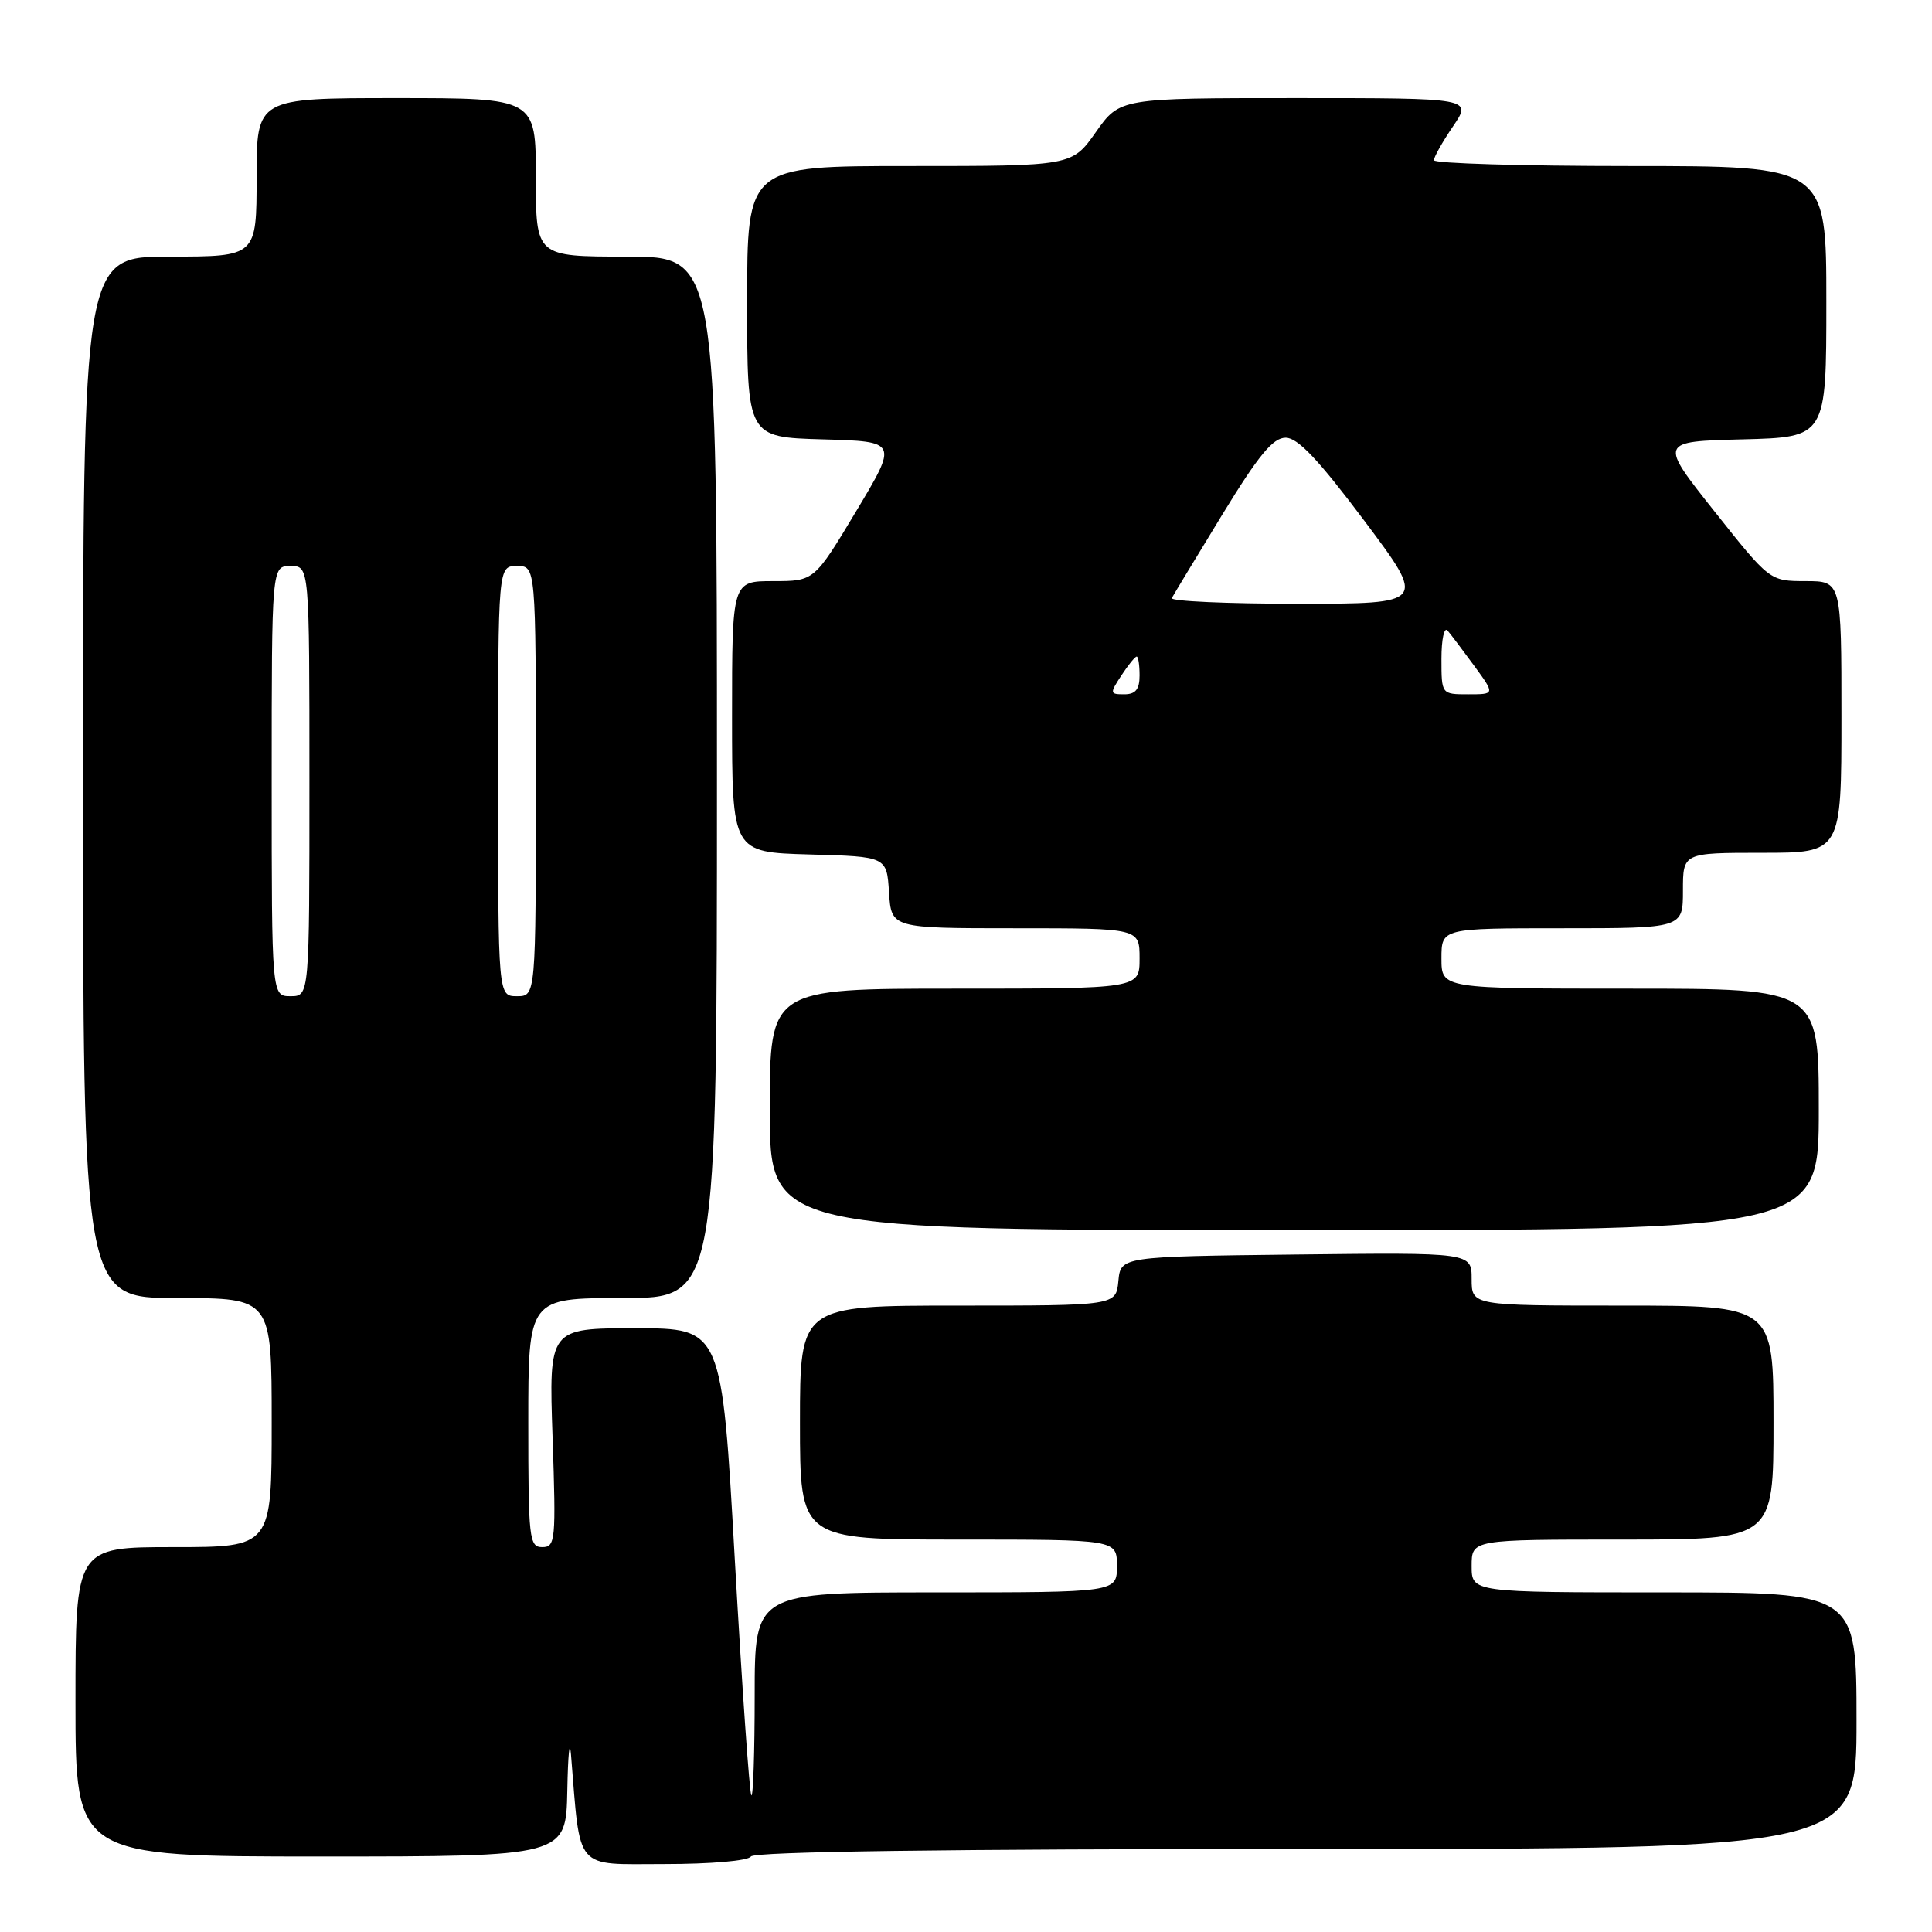 <?xml version="1.0" encoding="UTF-8" standalone="no"?>
<!DOCTYPE svg PUBLIC "-//W3C//DTD SVG 1.1//EN" "http://www.w3.org/Graphics/SVG/1.1/DTD/svg11.dtd" >
<svg xmlns="http://www.w3.org/2000/svg" xmlns:xlink="http://www.w3.org/1999/xlink" version="1.1" viewBox="0 0 256 256">
 <g >
 <path fill="currentColor"
d=" M 99.50 246.00 C 99.90 245.35 125.51 245.00 173.06 245.00 C 246.00 245.00 246.00 245.00 246.00 228.00 C 246.00 211.00 246.00 211.00 220.50 211.00 C 195.00 211.00 195.00 211.00 195.00 207.50 C 195.00 204.00 195.00 204.00 215.00 204.00 C 235.00 204.00 235.00 204.00 235.00 188.50 C 235.00 173.00 235.00 173.00 215.00 173.00 C 195.00 173.00 195.00 173.00 195.00 169.48 C 195.00 165.96 195.00 165.96 171.75 166.23 C 148.50 166.50 148.50 166.50 148.19 169.75 C 147.87 173.00 147.87 173.00 126.94 173.00 C 106.00 173.00 106.00 173.00 106.00 188.50 C 106.00 204.00 106.00 204.00 127.00 204.00 C 148.00 204.00 148.00 204.00 148.00 207.50 C 148.00 211.00 148.00 211.00 124.00 211.00 C 100.00 211.00 100.00 211.00 100.00 224.67 C 100.00 232.18 99.80 238.13 99.56 237.89 C 99.31 237.65 98.33 223.62 97.37 206.72 C 95.64 176.00 95.64 176.00 84.18 176.00 C 72.72 176.00 72.72 176.00 73.22 190.50 C 73.68 204.13 73.60 205.00 71.85 205.00 C 70.12 205.00 70.00 203.90 70.00 188.50 C 70.00 172.00 70.00 172.00 82.50 172.00 C 95.00 172.00 95.00 172.00 95.00 103.00 C 95.00 34.00 95.00 34.00 83.00 34.00 C 71.00 34.00 71.00 34.00 71.00 23.50 C 71.00 13.00 71.00 13.00 52.50 13.00 C 34.00 13.00 34.00 13.00 34.00 23.50 C 34.00 34.00 34.00 34.00 22.50 34.00 C 11.00 34.00 11.00 34.00 11.00 103.00 C 11.00 172.00 11.00 172.00 23.50 172.00 C 36.00 172.00 36.00 172.00 36.00 188.50 C 36.00 205.00 36.00 205.00 23.00 205.00 C 10.00 205.00 10.00 205.00 10.00 225.50 C 10.00 246.00 10.00 246.00 42.50 246.00 C 75.00 246.00 75.00 246.00 75.17 237.25 C 75.26 232.44 75.48 230.30 75.66 232.50 C 76.94 248.11 76.00 247.00 88.01 247.00 C 94.18 247.00 99.15 246.57 99.50 246.00 Z  M 241.00 147.00 C 241.00 131.00 241.00 131.00 216.00 131.00 C 191.00 131.00 191.00 131.00 191.00 127.00 C 191.00 123.00 191.00 123.00 207.00 123.00 C 223.00 123.00 223.00 123.00 223.00 118.00 C 223.00 113.00 223.00 113.00 233.50 113.00 C 244.00 113.00 244.00 113.00 244.00 95.00 C 244.00 77.00 244.00 77.00 239.25 77.00 C 234.50 76.99 234.50 76.99 227.17 67.75 C 219.83 58.50 219.83 58.50 230.92 58.22 C 242.00 57.93 242.00 57.93 242.00 39.97 C 242.00 22.00 242.00 22.00 216.00 22.00 C 201.70 22.00 190.00 21.65 190.00 21.23 C 190.00 20.81 191.14 18.78 192.54 16.73 C 195.07 13.00 195.07 13.00 171.73 13.00 C 148.39 13.00 148.39 13.00 145.21 17.50 C 142.04 22.00 142.04 22.00 120.52 22.00 C 99.00 22.00 99.00 22.00 99.00 39.97 C 99.00 57.93 99.00 57.93 108.99 58.22 C 118.99 58.50 118.99 58.50 113.44 67.75 C 107.89 77.00 107.89 77.00 102.45 77.00 C 97.00 77.00 97.00 77.00 97.00 94.97 C 97.00 112.93 97.00 112.93 107.25 113.22 C 117.50 113.50 117.50 113.50 117.80 118.25 C 118.11 123.00 118.11 123.00 134.55 123.00 C 151.00 123.00 151.00 123.00 151.00 127.00 C 151.00 131.00 151.00 131.00 126.50 131.00 C 102.00 131.00 102.00 131.00 102.00 147.00 C 102.00 163.00 102.00 163.00 171.50 163.00 C 241.00 163.00 241.00 163.00 241.00 147.00 Z  M 36.00 103.50 C 36.00 75.00 36.00 75.00 38.50 75.00 C 41.00 75.00 41.00 75.00 41.00 103.50 C 41.00 132.00 41.00 132.00 38.50 132.00 C 36.00 132.00 36.00 132.00 36.00 103.50 Z  M 66.00 103.50 C 66.00 75.00 66.00 75.00 68.50 75.00 C 71.00 75.00 71.00 75.00 71.00 103.50 C 71.00 132.00 71.00 132.00 68.50 132.00 C 66.00 132.00 66.00 132.00 66.00 103.50 Z  M 148.59 89.50 C 149.49 88.12 150.40 87.00 150.62 87.00 C 150.83 87.00 151.00 88.12 151.00 89.50 C 151.00 91.34 150.47 92.00 148.98 92.00 C 147.05 92.00 147.03 91.88 148.59 89.50 Z  M 191.00 87.30 C 191.00 84.71 191.36 83.03 191.81 83.55 C 192.25 84.07 193.85 86.19 195.36 88.25 C 198.10 92.00 198.10 92.00 194.55 92.00 C 191.00 92.00 191.00 92.00 191.00 87.30 Z  M 155.27 79.25 C 155.48 78.84 158.48 73.89 161.92 68.25 C 166.77 60.31 168.67 58.00 170.36 58.00 C 171.96 58.00 174.70 60.90 180.78 69.00 C 189.02 80.00 189.02 80.00 171.95 80.00 C 162.56 80.00 155.06 79.66 155.27 79.25 Z "/>
</g>
</svg>